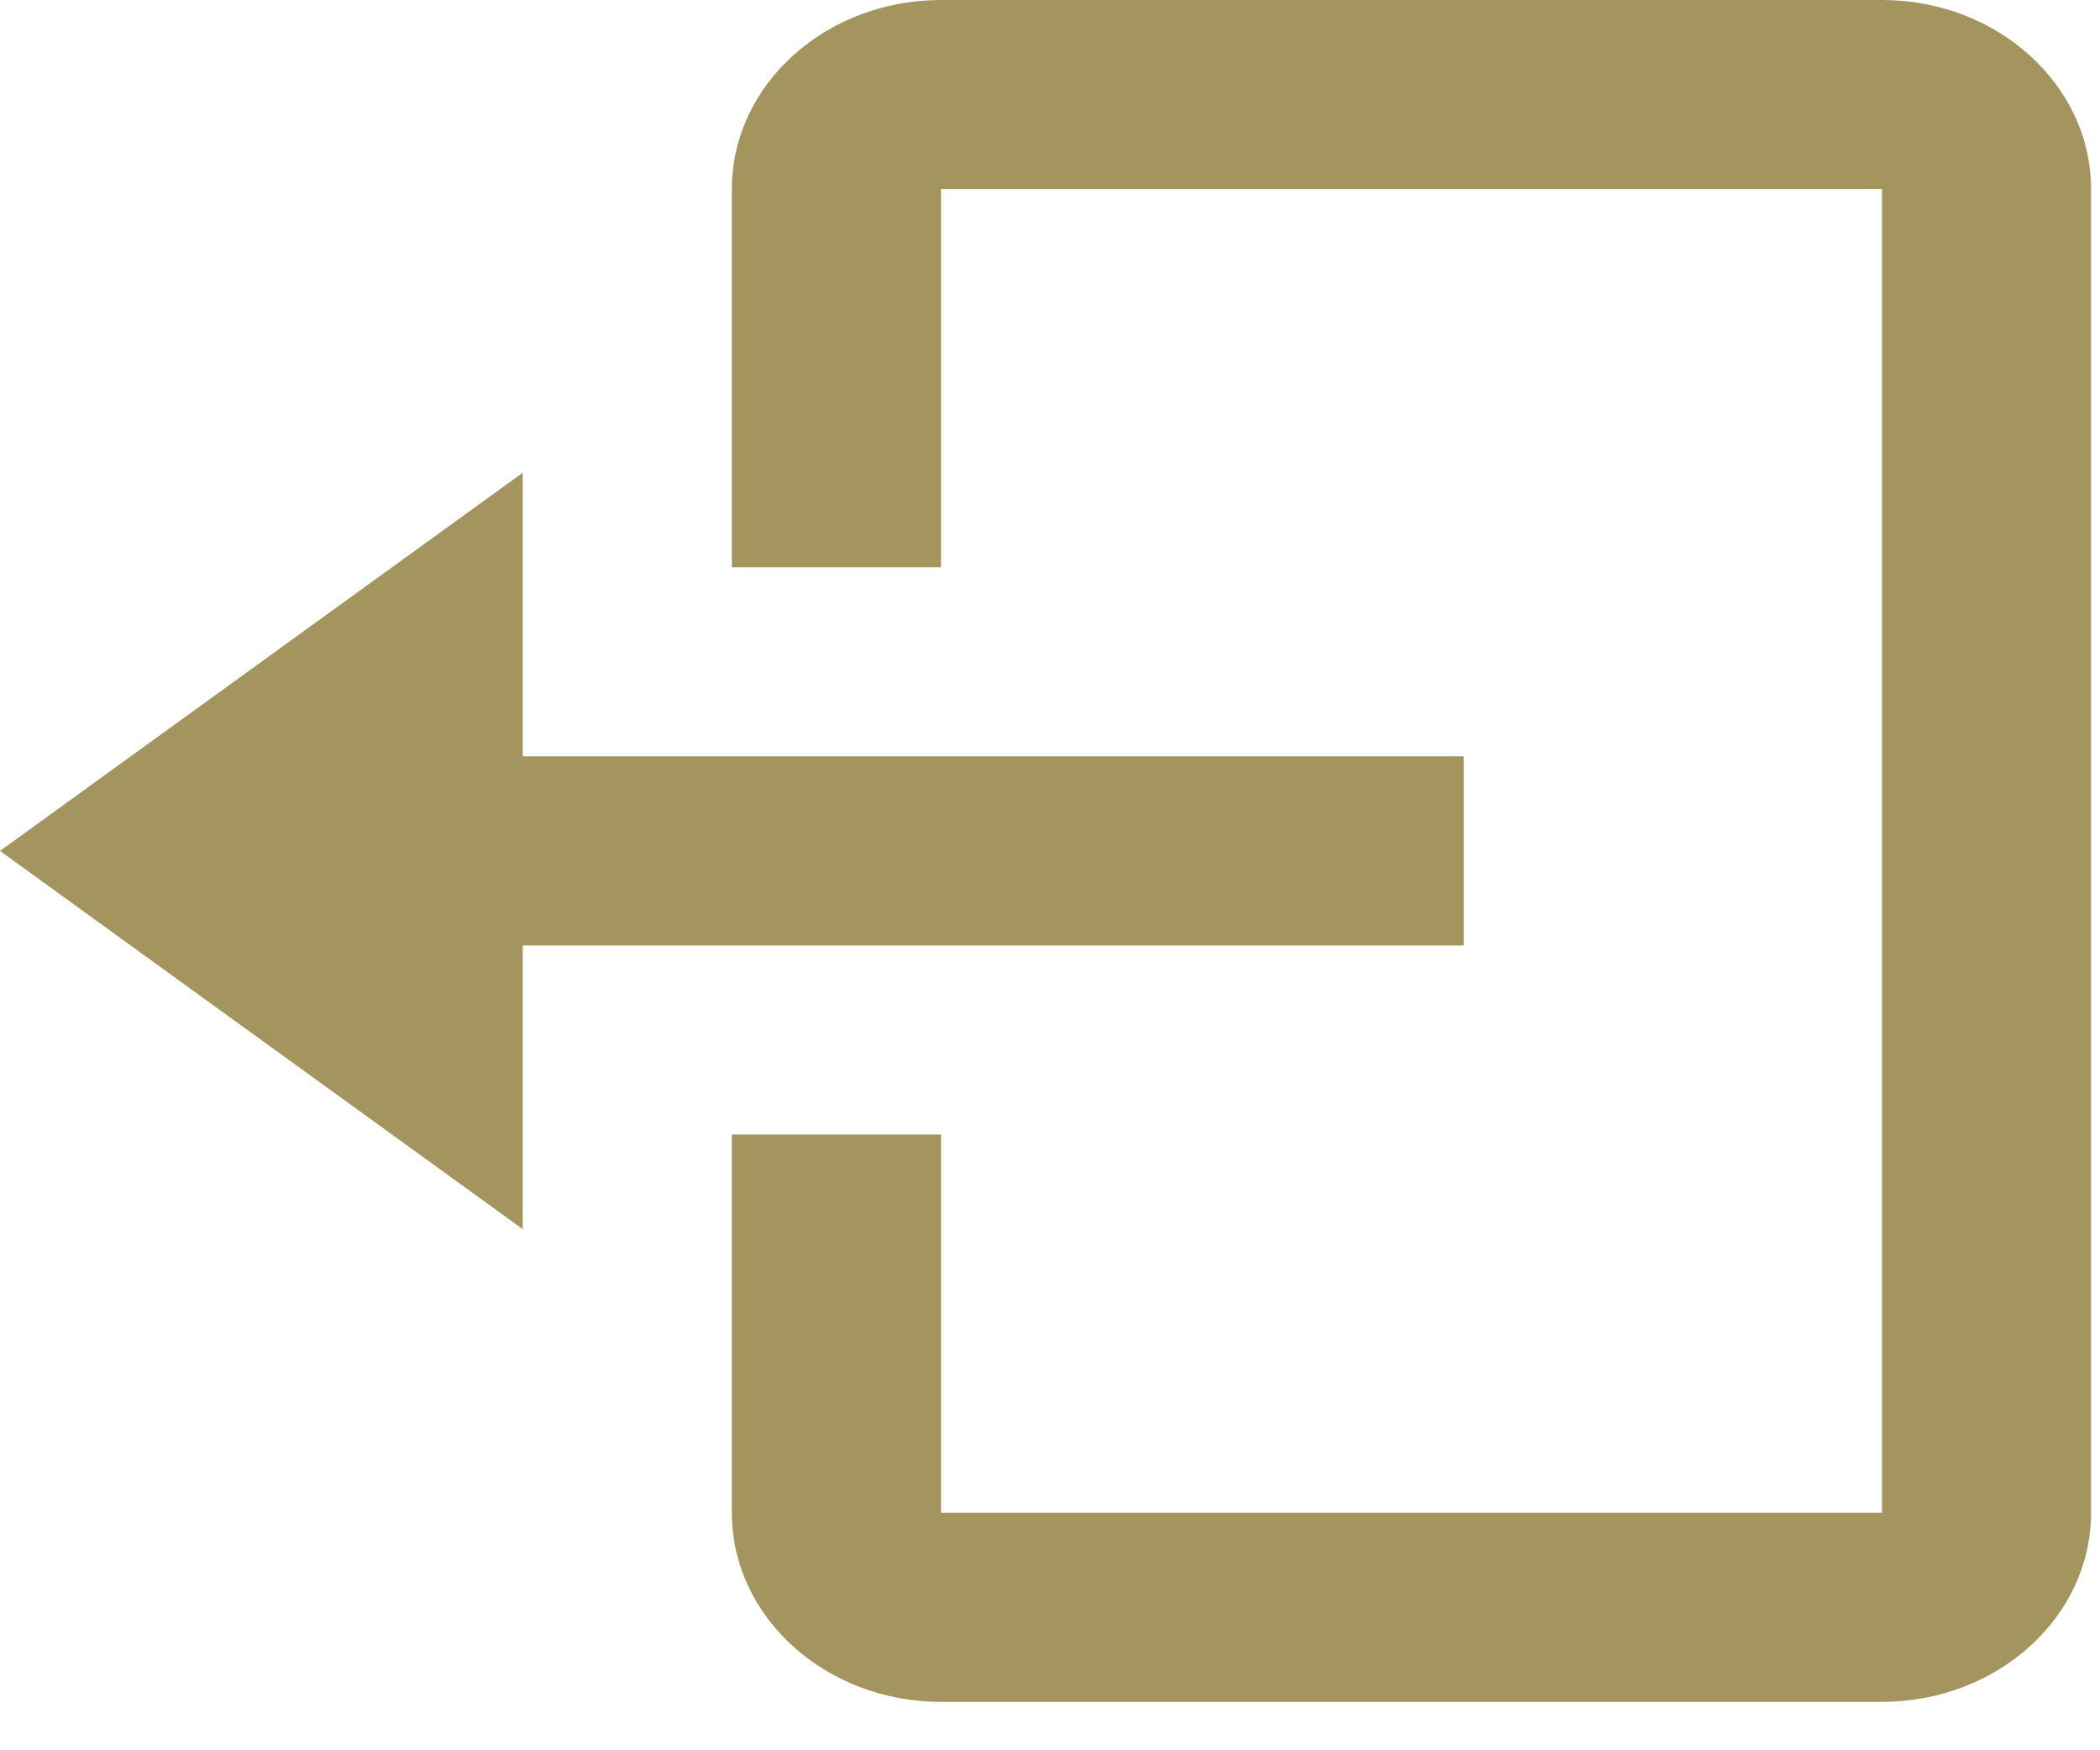 <svg width="42" height="35" viewBox="0 0 42 35" fill="none" xmlns="http://www.w3.org/2000/svg">
<path d="M29.275 18.907V15.125H10.455V9.453L0 17.016L10.455 24.579V18.907H29.275Z" fill="#A4945E"/>
<path d="M37.639 0H18.82C16.513 0 14.637 1.696 14.637 3.781V11.344H18.82V3.781H37.639V30.251H18.82V22.688H14.637V30.251C14.637 32.336 16.513 34.032 18.82 34.032H37.639C39.946 34.032 41.821 32.336 41.821 30.251V3.781C41.821 1.696 39.946 0 37.639 0Z" fill="#A4945E"/>
</svg>
